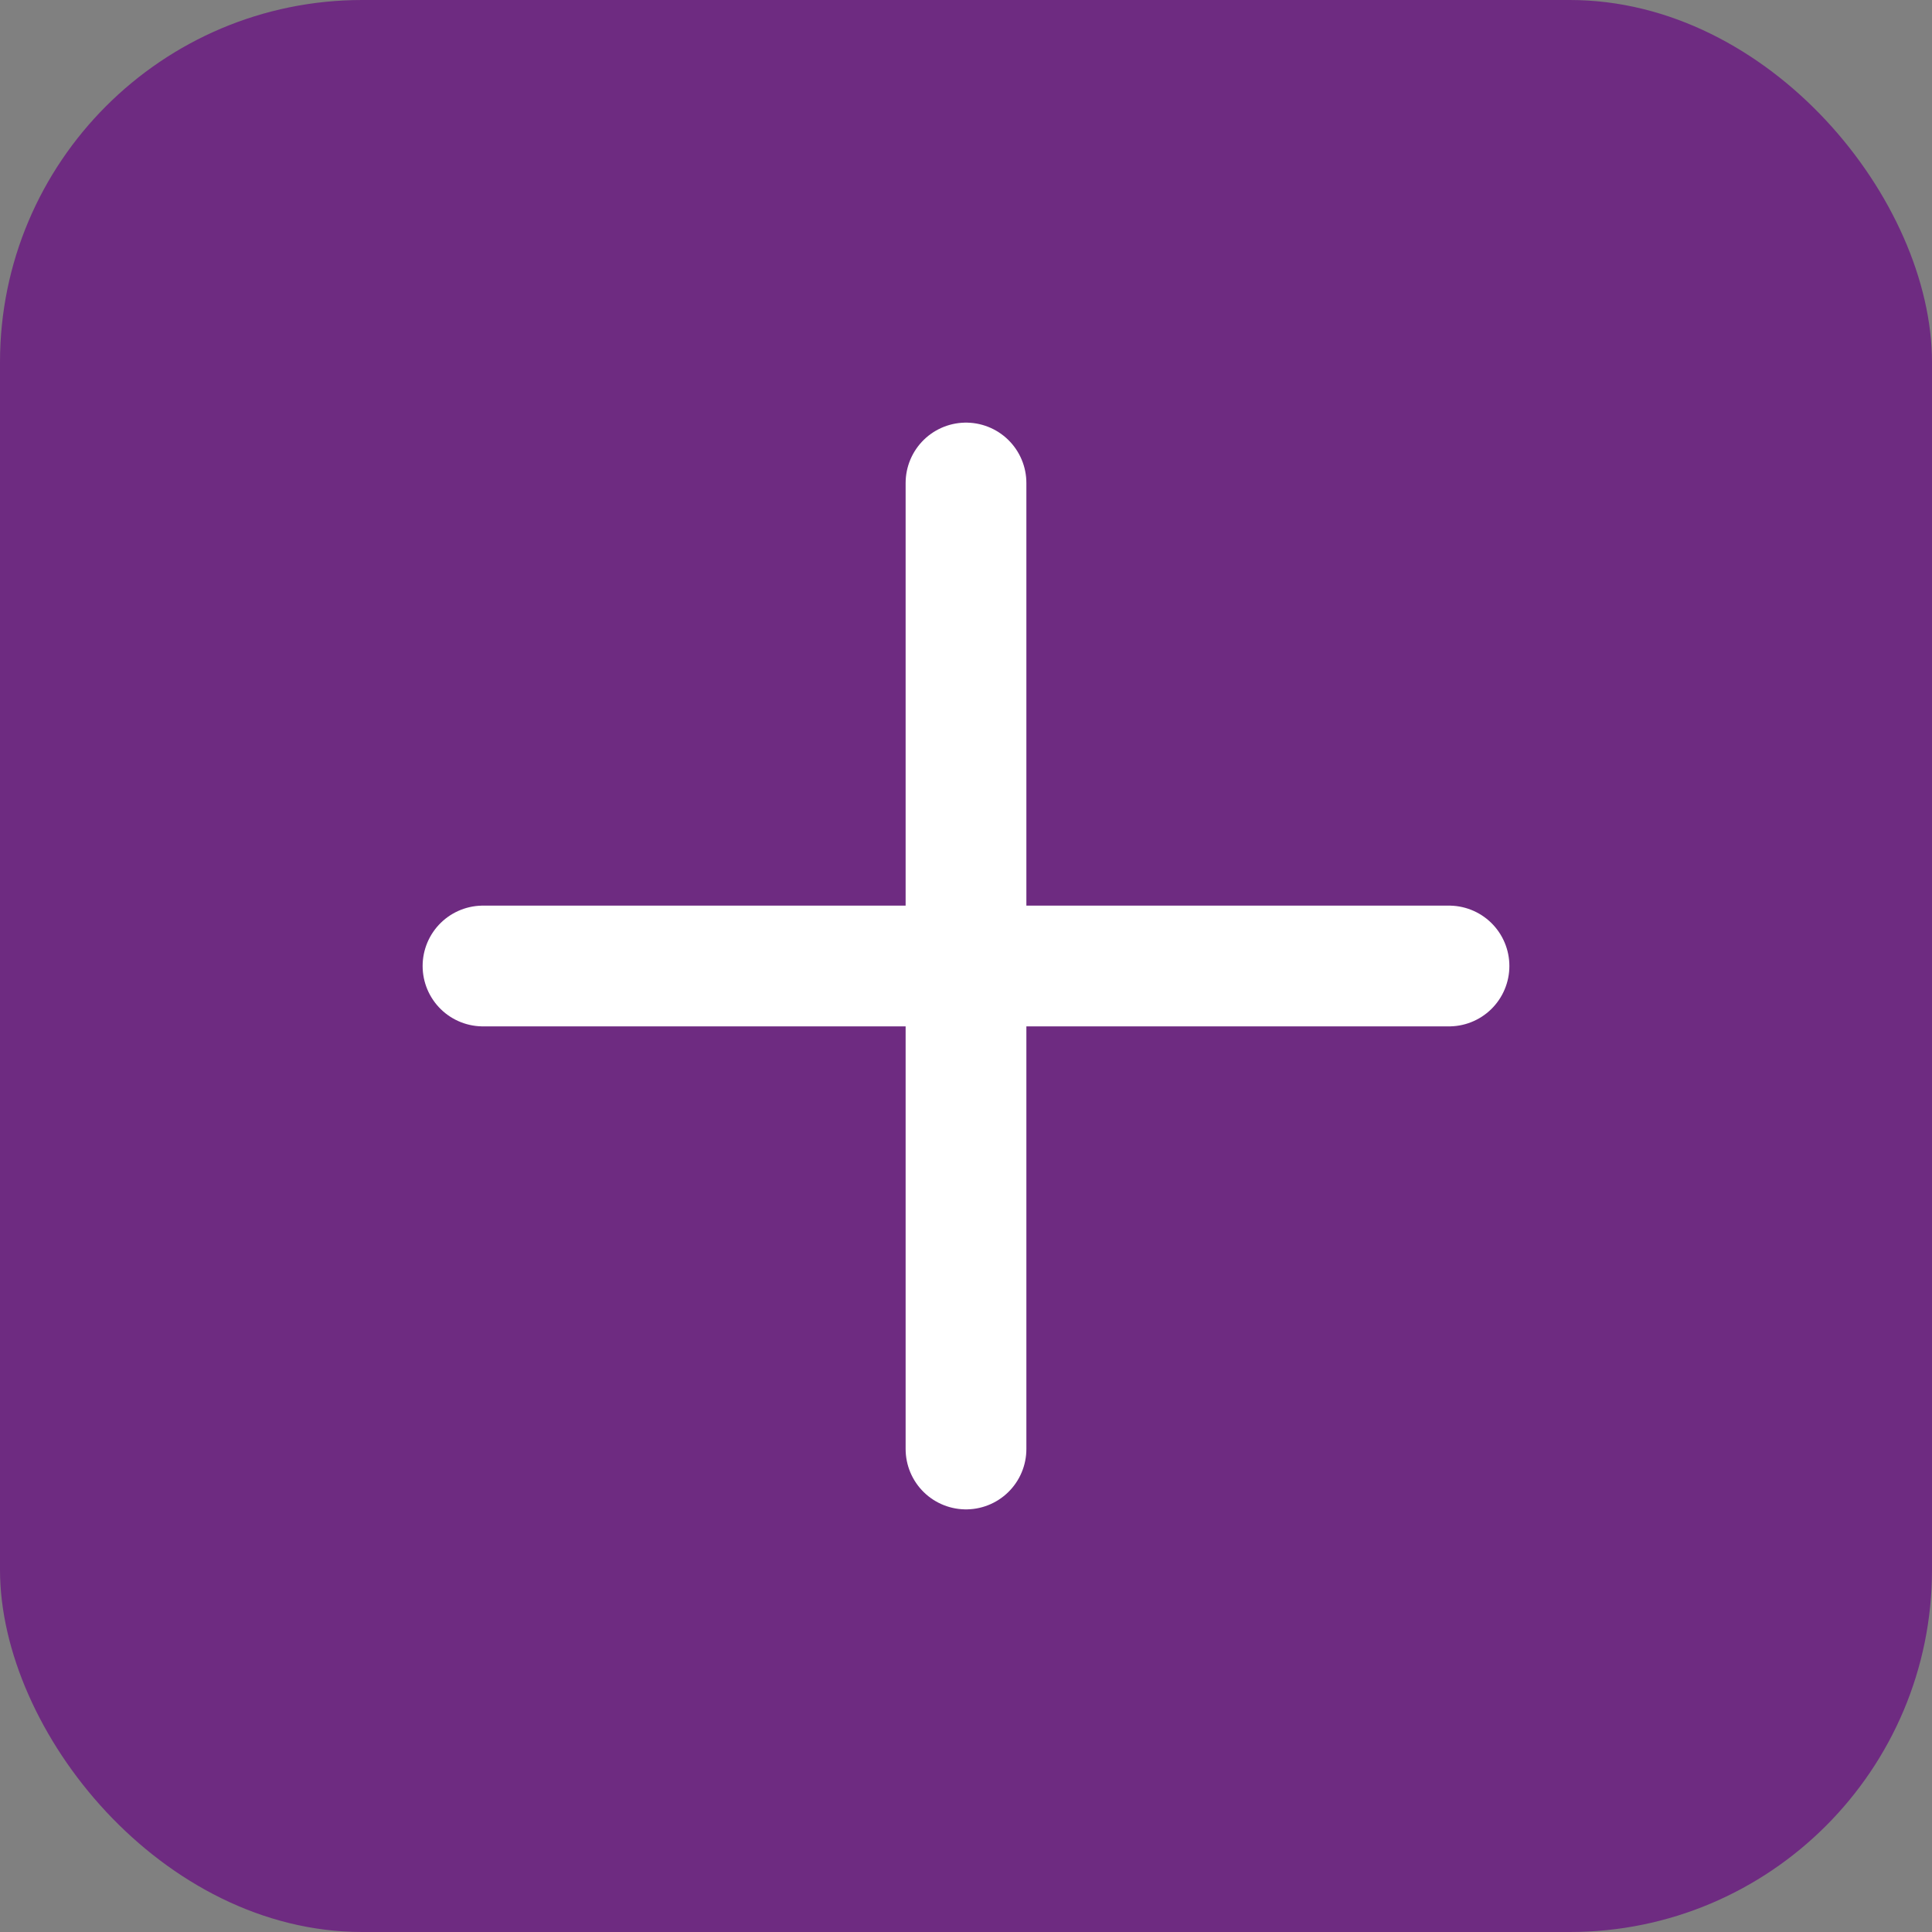 <?xml version="1.0" encoding="UTF-8"?>
<svg width="128" height="128" viewBox="0 0 128 128" fill="none" xmlns="http://www.w3.org/2000/svg">
  <rect x="0" y="0" width="128" height="128" fill="#808080" stroke="none"/>
  <rect width="128" height="128" rx="24" fill="#6E2B81"/>
  <path d="M32 64H96M64 32V96" stroke="white" stroke-width="8" stroke-linecap="round"/>
</svg> 